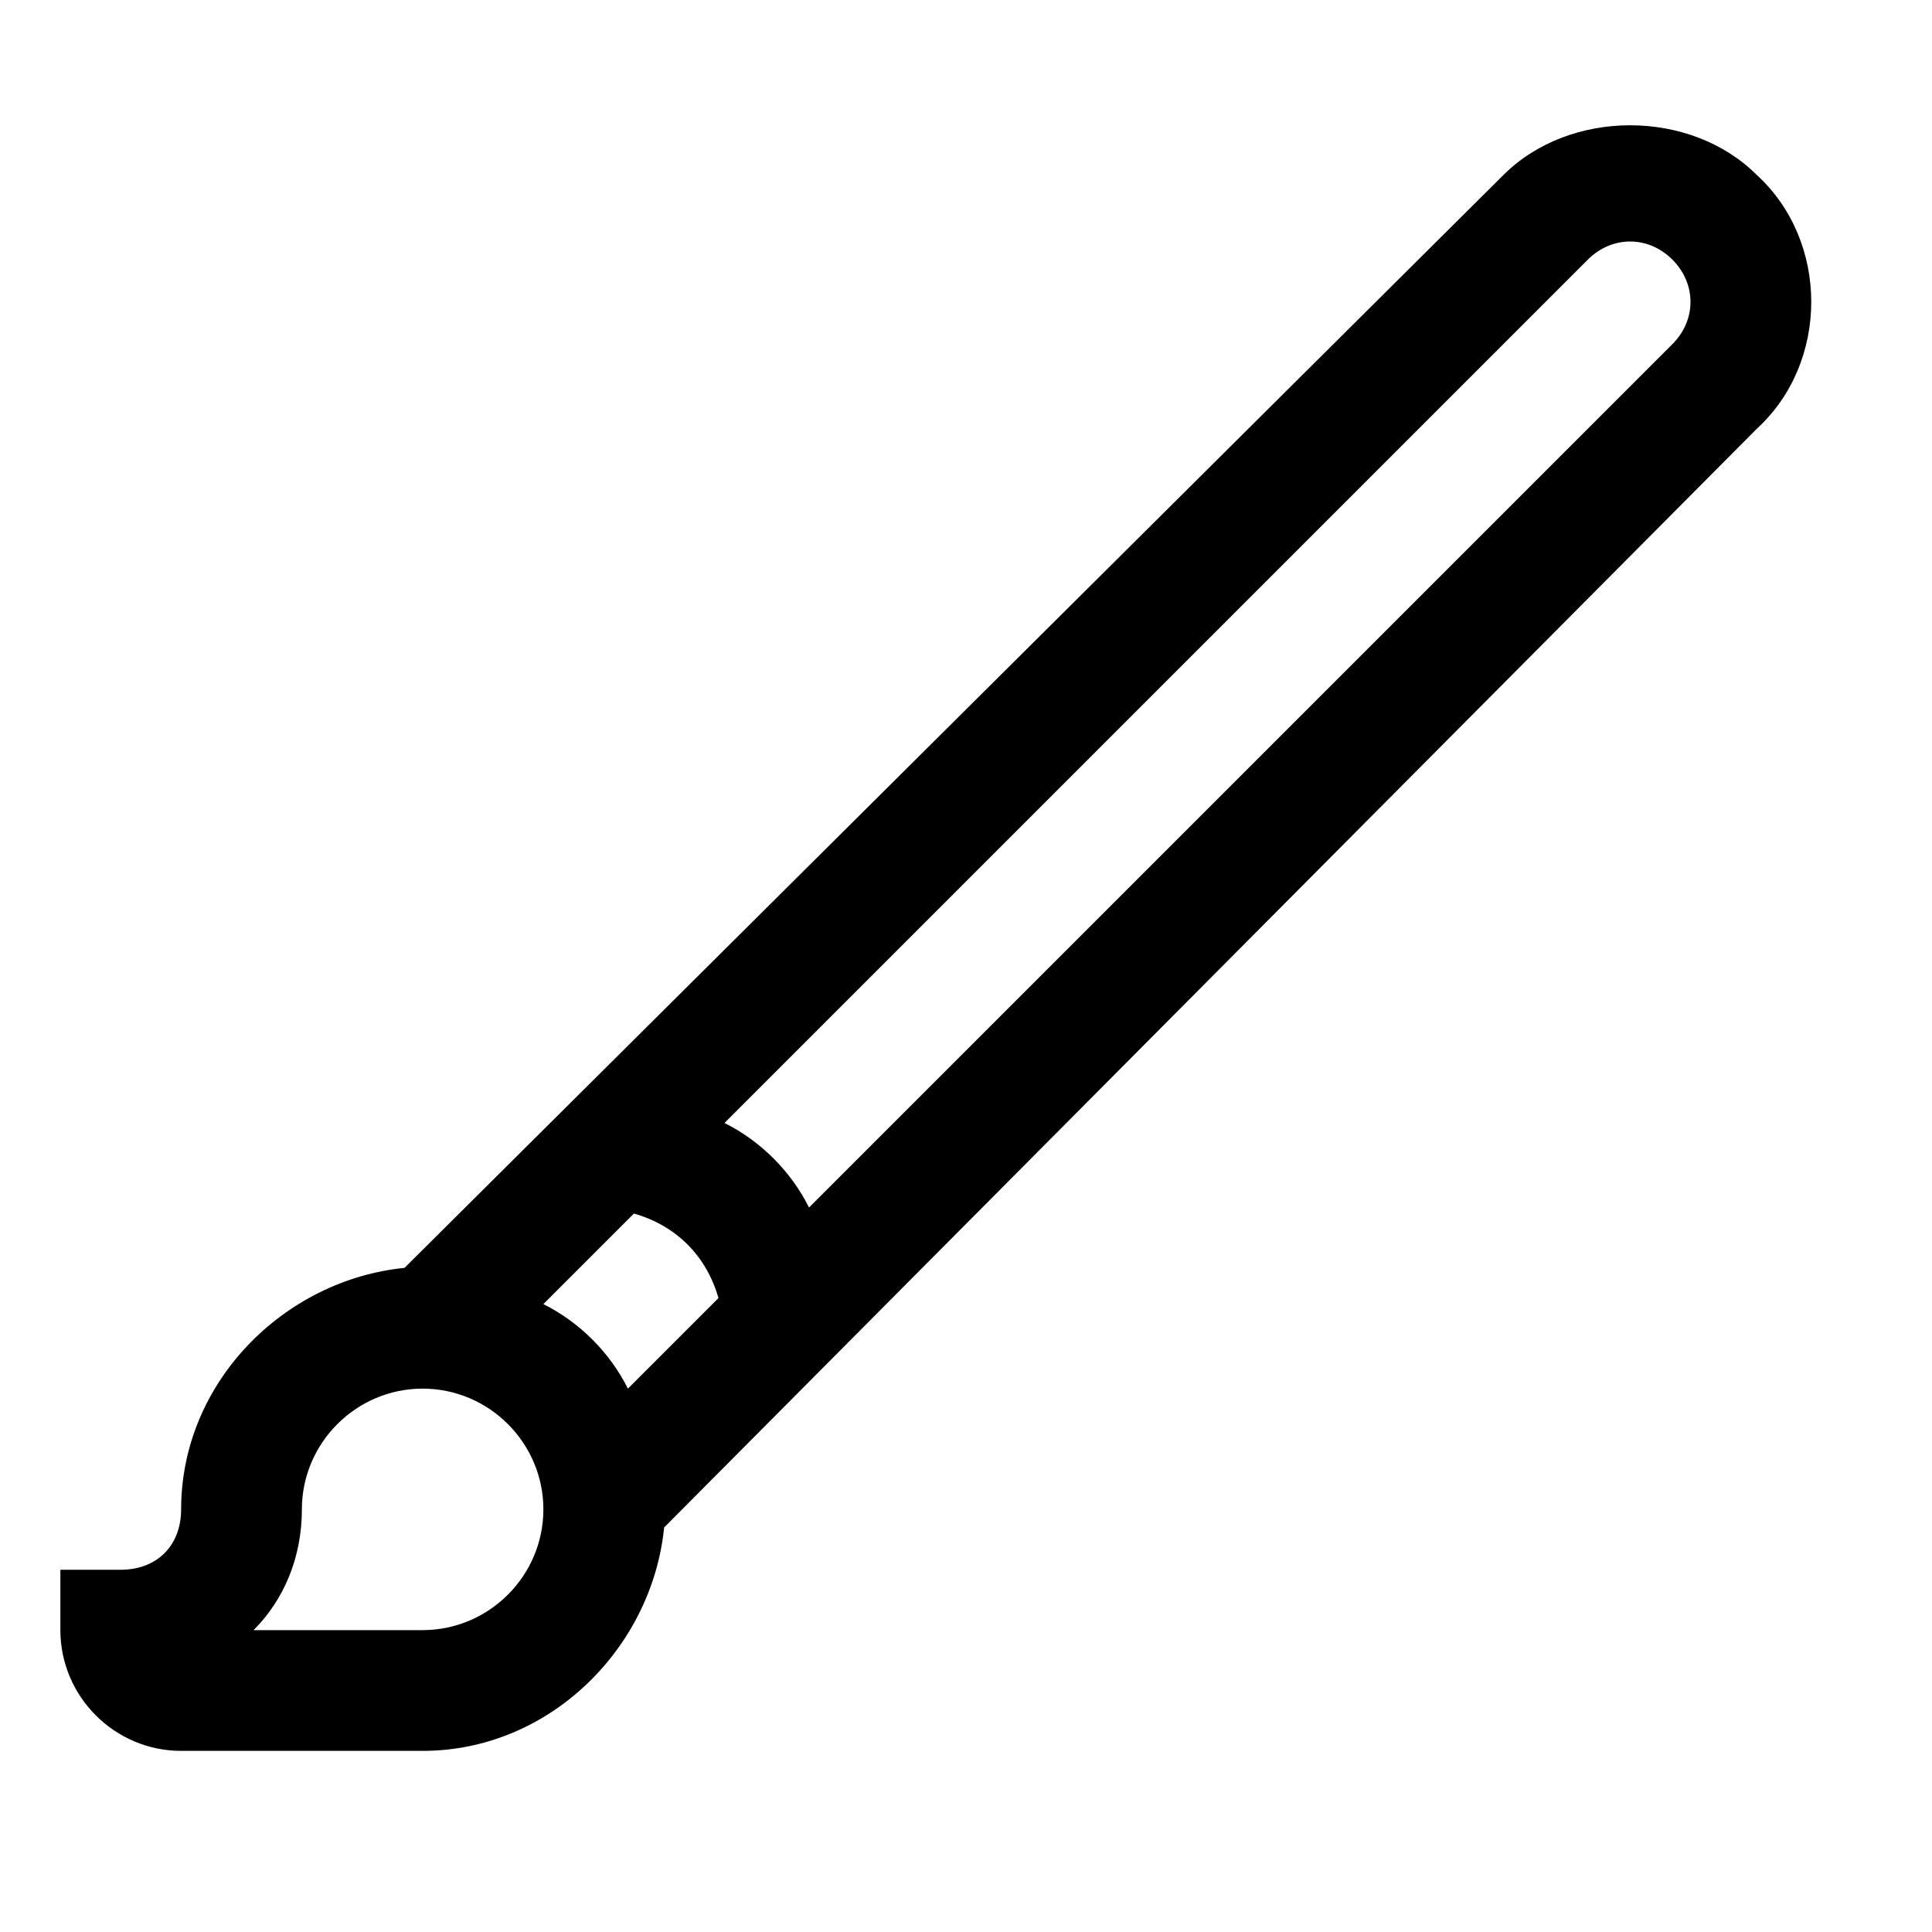 <svg version="1.1" id="Layer_1" xmlns="http://www.w3.org/2000/svg" xmlns:xlink="http://www.w3.org/1999/xlink" x="0px" y="0px"
	 width="32px" height="32px" viewBox="0 0 32 32" enable-background="new 0 0 32 32" xml:space="preserve">
<path d="M29.1,2.9c-1.1-1.1-3.1-1.1-4.2,0L6.7,21C4.7,21.2,3,22.9,3,25c0,0.6-0.4,1-1,1H1v1c0,1.1,0.9,2,2,2h4
	c2.1,0,3.8-1.7,4-3.7L29.1,7.1C30.3,6,30.3,4,29.1,2.9z M11.9,21.5L10.4,23c-0.3-0.6-0.8-1.1-1.4-1.4l1.5-1.5
	C11.2,20.3,11.7,20.8,11.9,21.5z M7,27H4.2C4.7,26.5,5,25.8,5,25c0-1.1,0.9-2,2-2s2,0.9,2,2S8.1,27,7,27z M27.7,5.7L13.4,20
	c-0.3-0.6-0.8-1.1-1.4-1.4L26.3,4.3c0.4-0.4,1-0.4,1.4,0C28.1,4.7,28.1,5.3,27.7,5.7z"/>
</svg>
